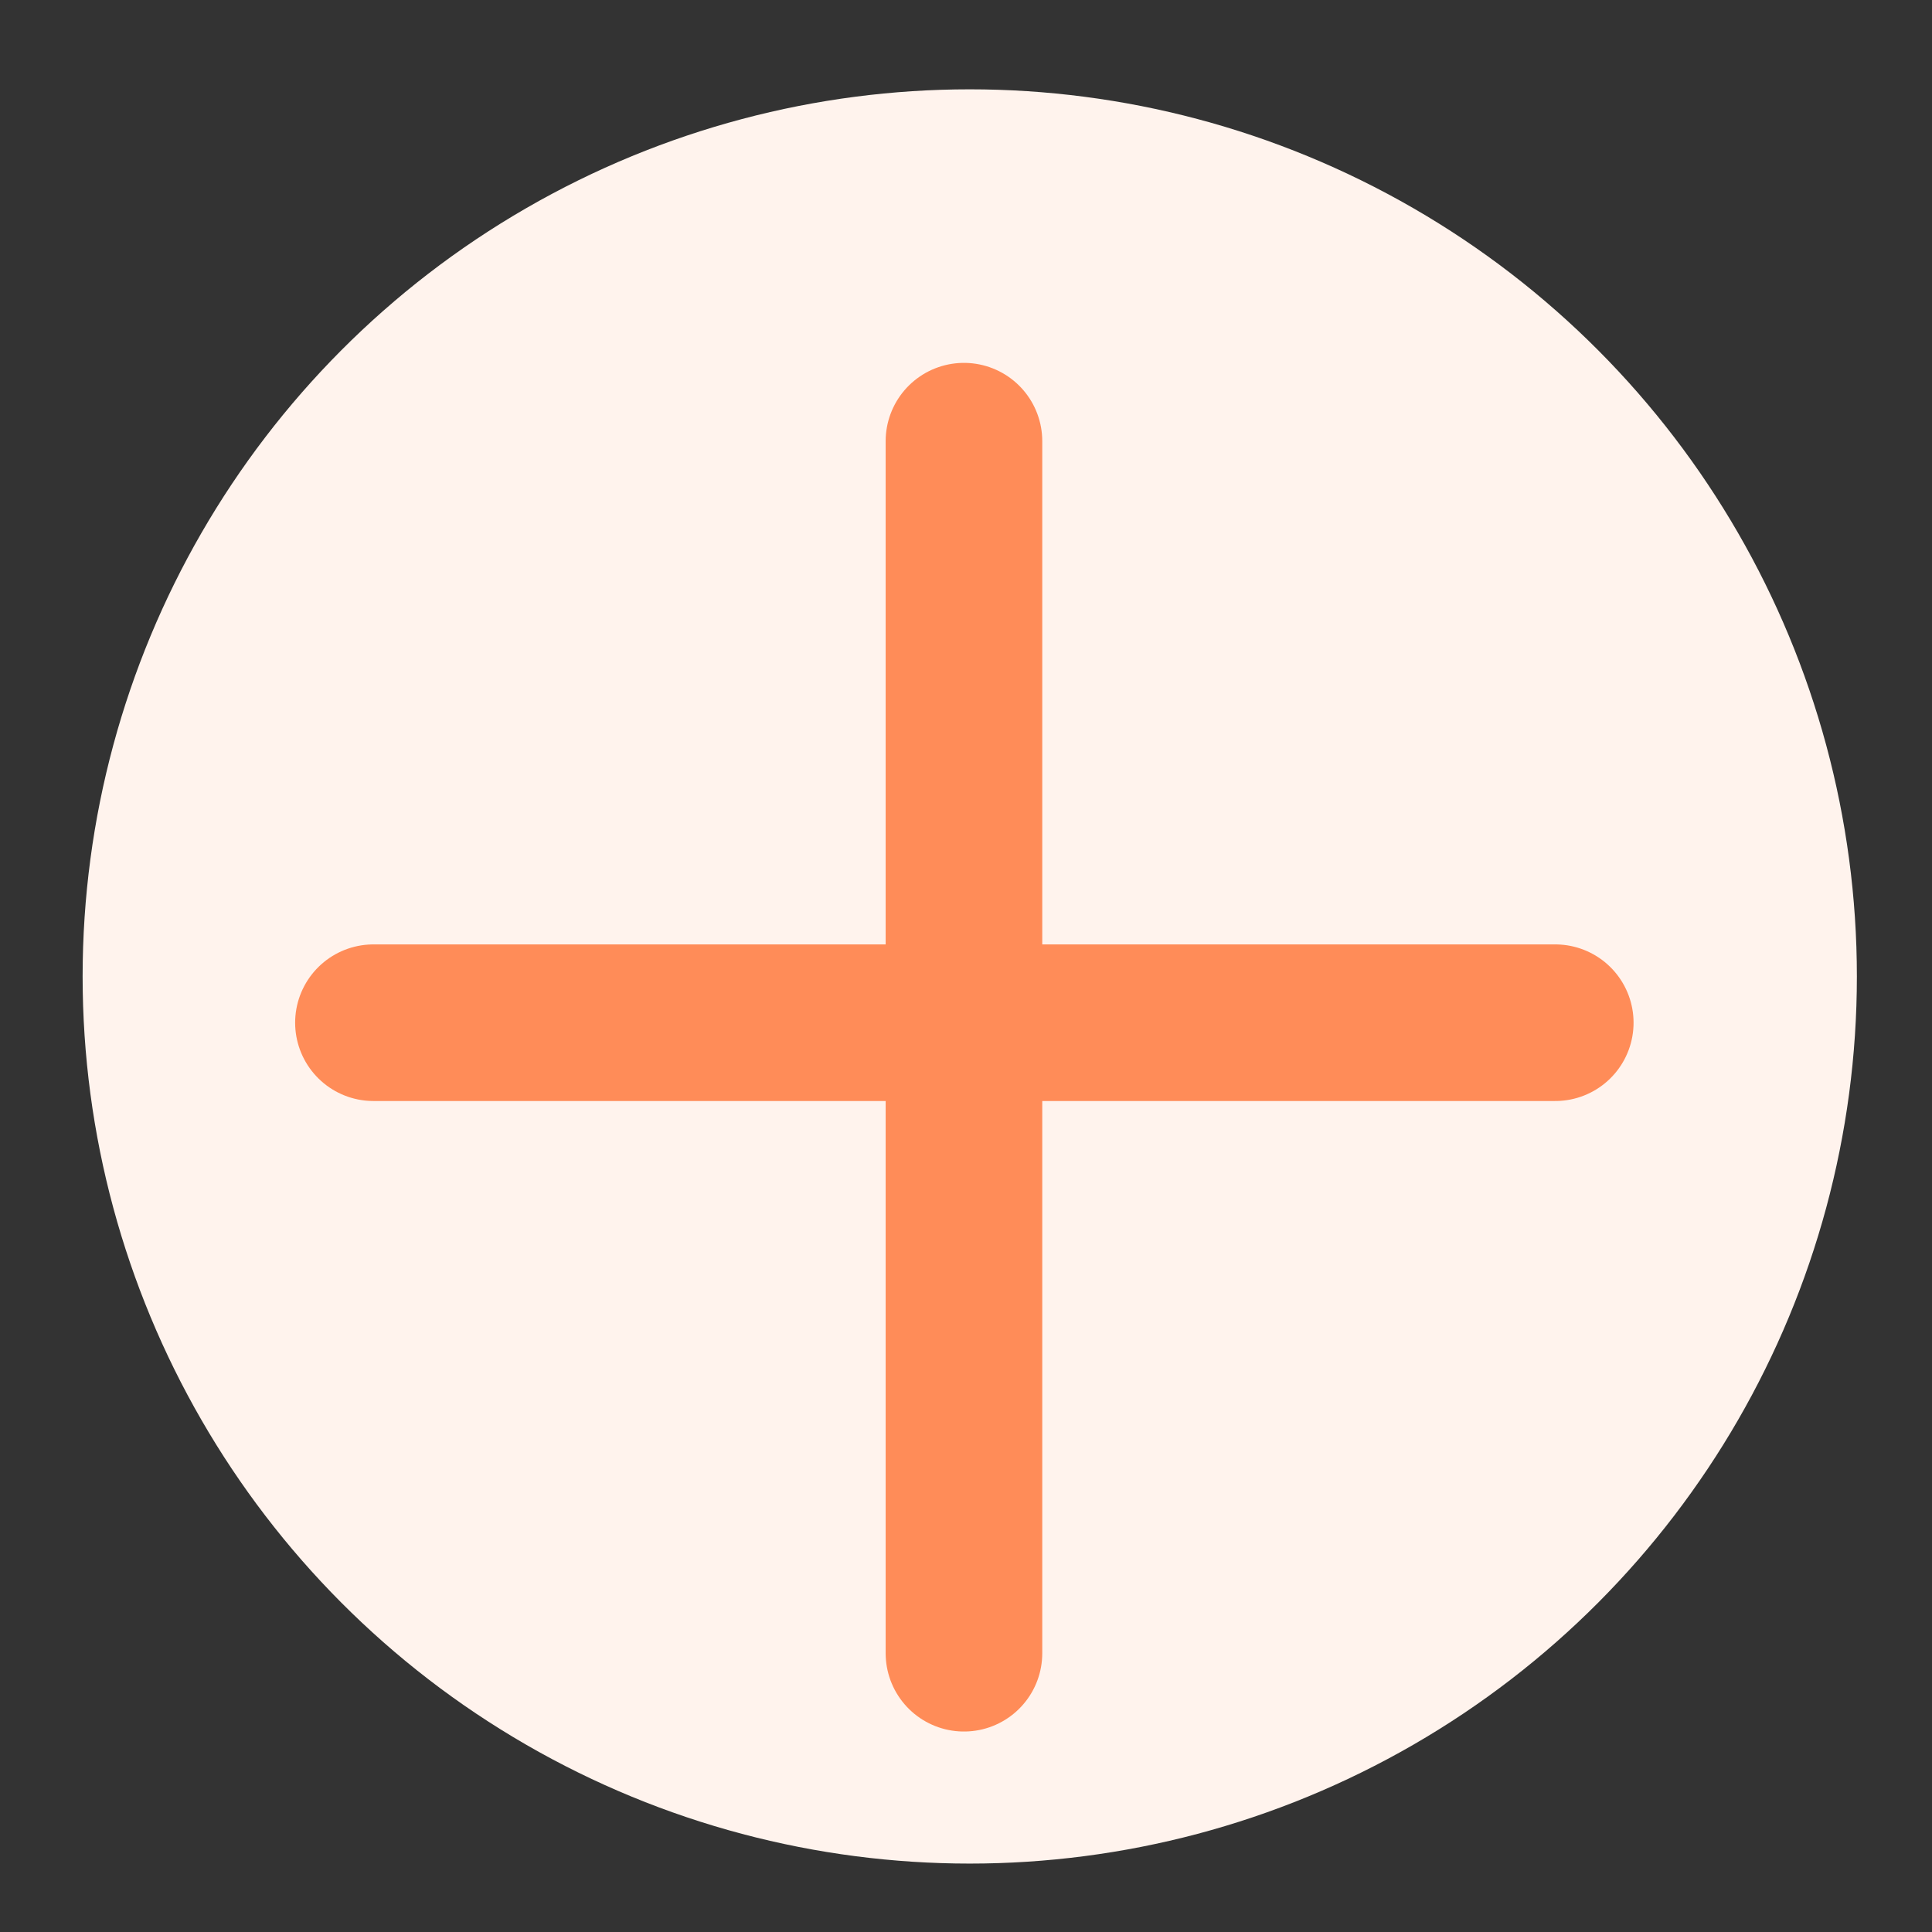 <svg width="17" height="17" viewBox="0 0 17 17" fill="none" xmlns="http://www.w3.org/2000/svg">
<rect x="0" y="0" width="17" height="17" fill="#333333" stroke="none"/>
<circle cx="8.533" cy="8.592" r="7.806" fill="#FFF3ED"/>
<g opacity="0.8">
<path d="M8.482 3.882L8.482 14.547L8.482 3.882ZM3.286 8.999L13.685 8.999L3.286 8.999Z" fill="#FFFDFC"/>
<path d="M8.482 3.882L8.482 14.547M3.286 8.999L13.685 8.999" stroke="#FF7233" stroke-width="1.378" stroke-linecap="round" stroke-linejoin="round"/>
</g>
</svg>
